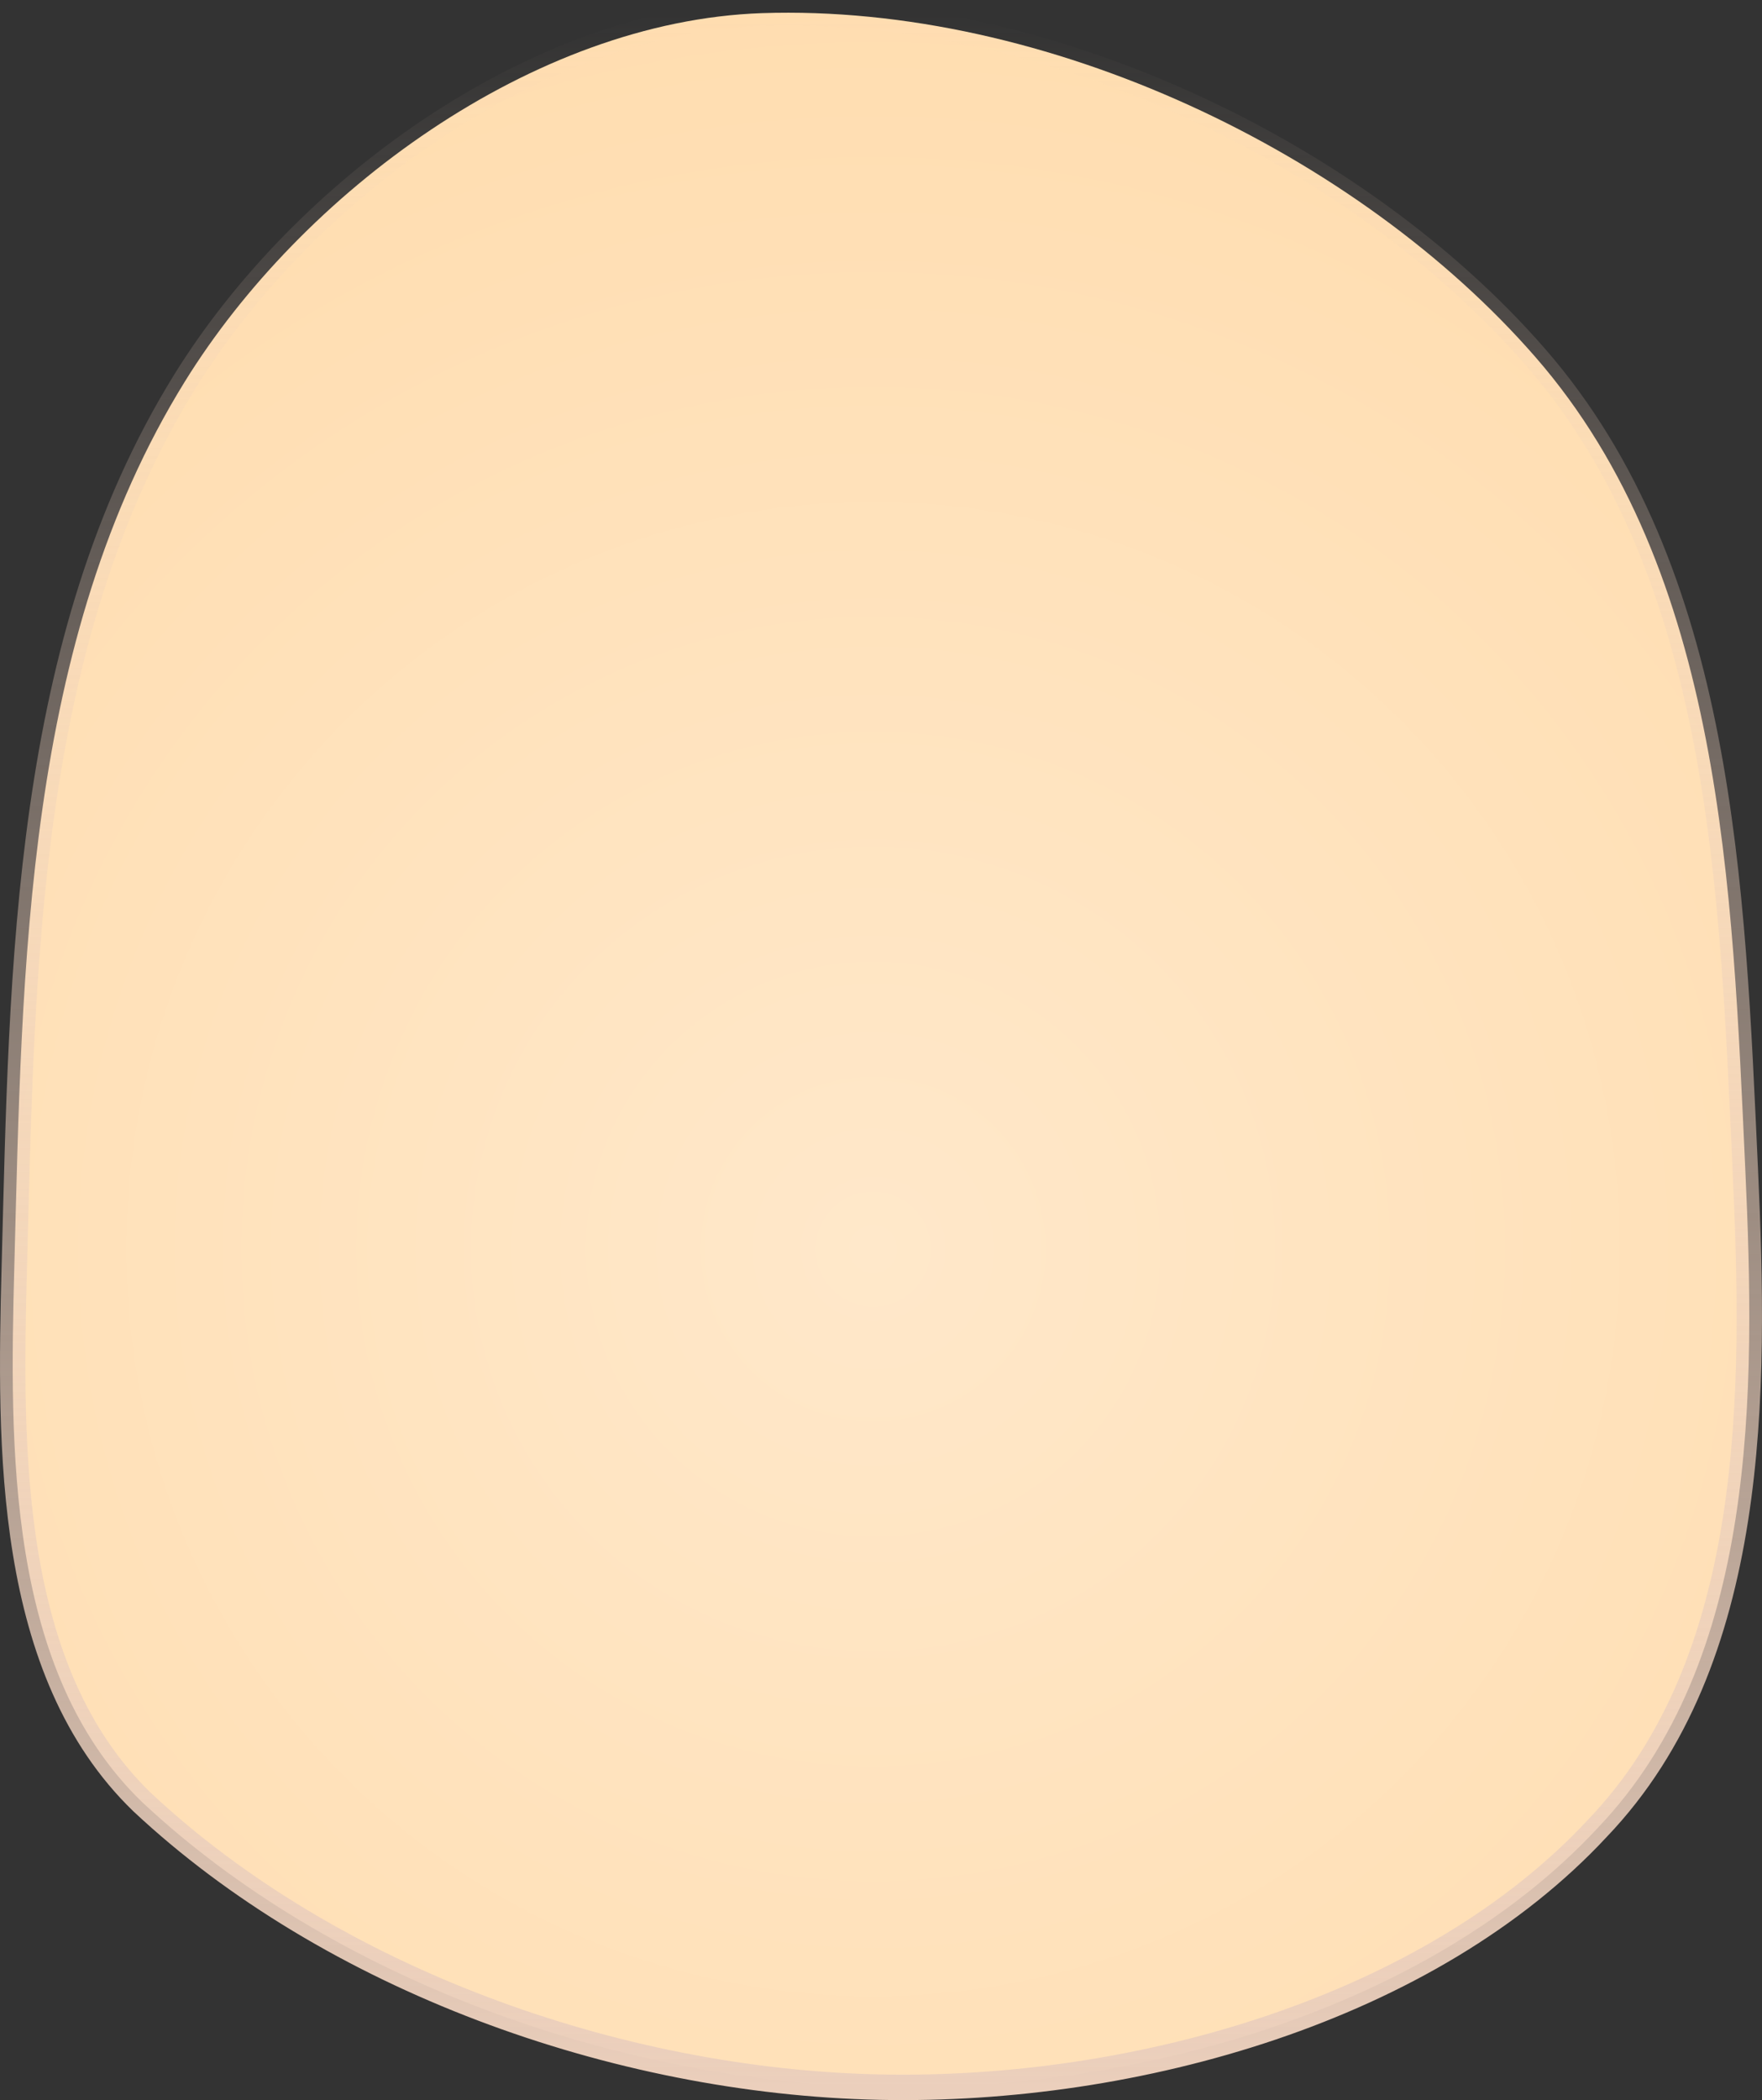 <svg xmlns="http://www.w3.org/2000/svg" xmlns:xlink="http://www.w3.org/1999/xlink" version="1.1" width="134.372" height="160.071" viewBox="0.907 0.151 134.372 160.071">
  <rect x="0.907" y="0.151" width="134.372" height="160.071" fill="#333333" stroke="none"/>
  <defs>
    <radialGradient id="grad_1" cx="0.495" cy="0.596" r="0.775">
      <stop offset="0" stop-color="#FFE8CA" stop-opacity="1"/>
      <stop offset="1" stop-color="#FFDBAB" stop-opacity="1"/>
    </radialGradient>
    <linearGradient id="grad_2" y2="1" x2="0">
      <stop offset="0" stop-color="#EBCFBC" stop-opacity="0"/>
      <stop offset="1" stop-color="#EBCFBC" stop-opacity="1"/>
    </linearGradient>
  <radialGradient id="grad_1-,0,0,0.9362252354621887,-175,-70" cx="67.497" cy="95.352" r="113.884" gradientUnits="userSpaceOnUse">
      <stop offset="0" stop-color="#FFE8CA" stop-opacity="1"/>
      <stop offset="1" stop-color="#FFDBAB" stop-opacity="1"/>
    </radialGradient><linearGradient id="grad_2-,0,0,0.9362252354621887,-175,-70" y2="159.253" x2="1.876" x1="1.876" y1="1.12" gradientUnits="userSpaceOnUse">
      <stop offset="0" stop-color="#EBCFBC" stop-opacity="0"/>
      <stop offset="1" stop-color="#EBCFBC" stop-opacity="1"/>
    </linearGradient></defs>
  <!-- Exported by Scratch - http://scratch.mit.edu/ -->
  <path id="ID0.3985812682658434" fill="url(#grad_1-,0,0,0.9362252354621887,-175,-70)" stroke="url(#grad_2-,0,0,0.9362252354621887,-175,-70)" stroke-width="1.937" stroke-linecap="round" d="M 59 1.153 C 80.719 0.423 104.456 11.827 118 27.367 C 132.3 43.766 133.02 68.006 134 89.158 C 134.794 106.285 134.977 126.686 122.75 139.48 C 109.932 153.279 87.55 159.644 68 159.235 C 47.794 158.812 26.071 150.914 11.75 137.514 C 1.401 127.519 1.633 110.505 2 96.648 C 2.603 73.845 2.775 48.993 15 29.24 C 23.889 14.877 41.499 1.764 59 1.153 Z " style="stroke-linejoin: round; stroke-linecap: round;"/>
</svg>